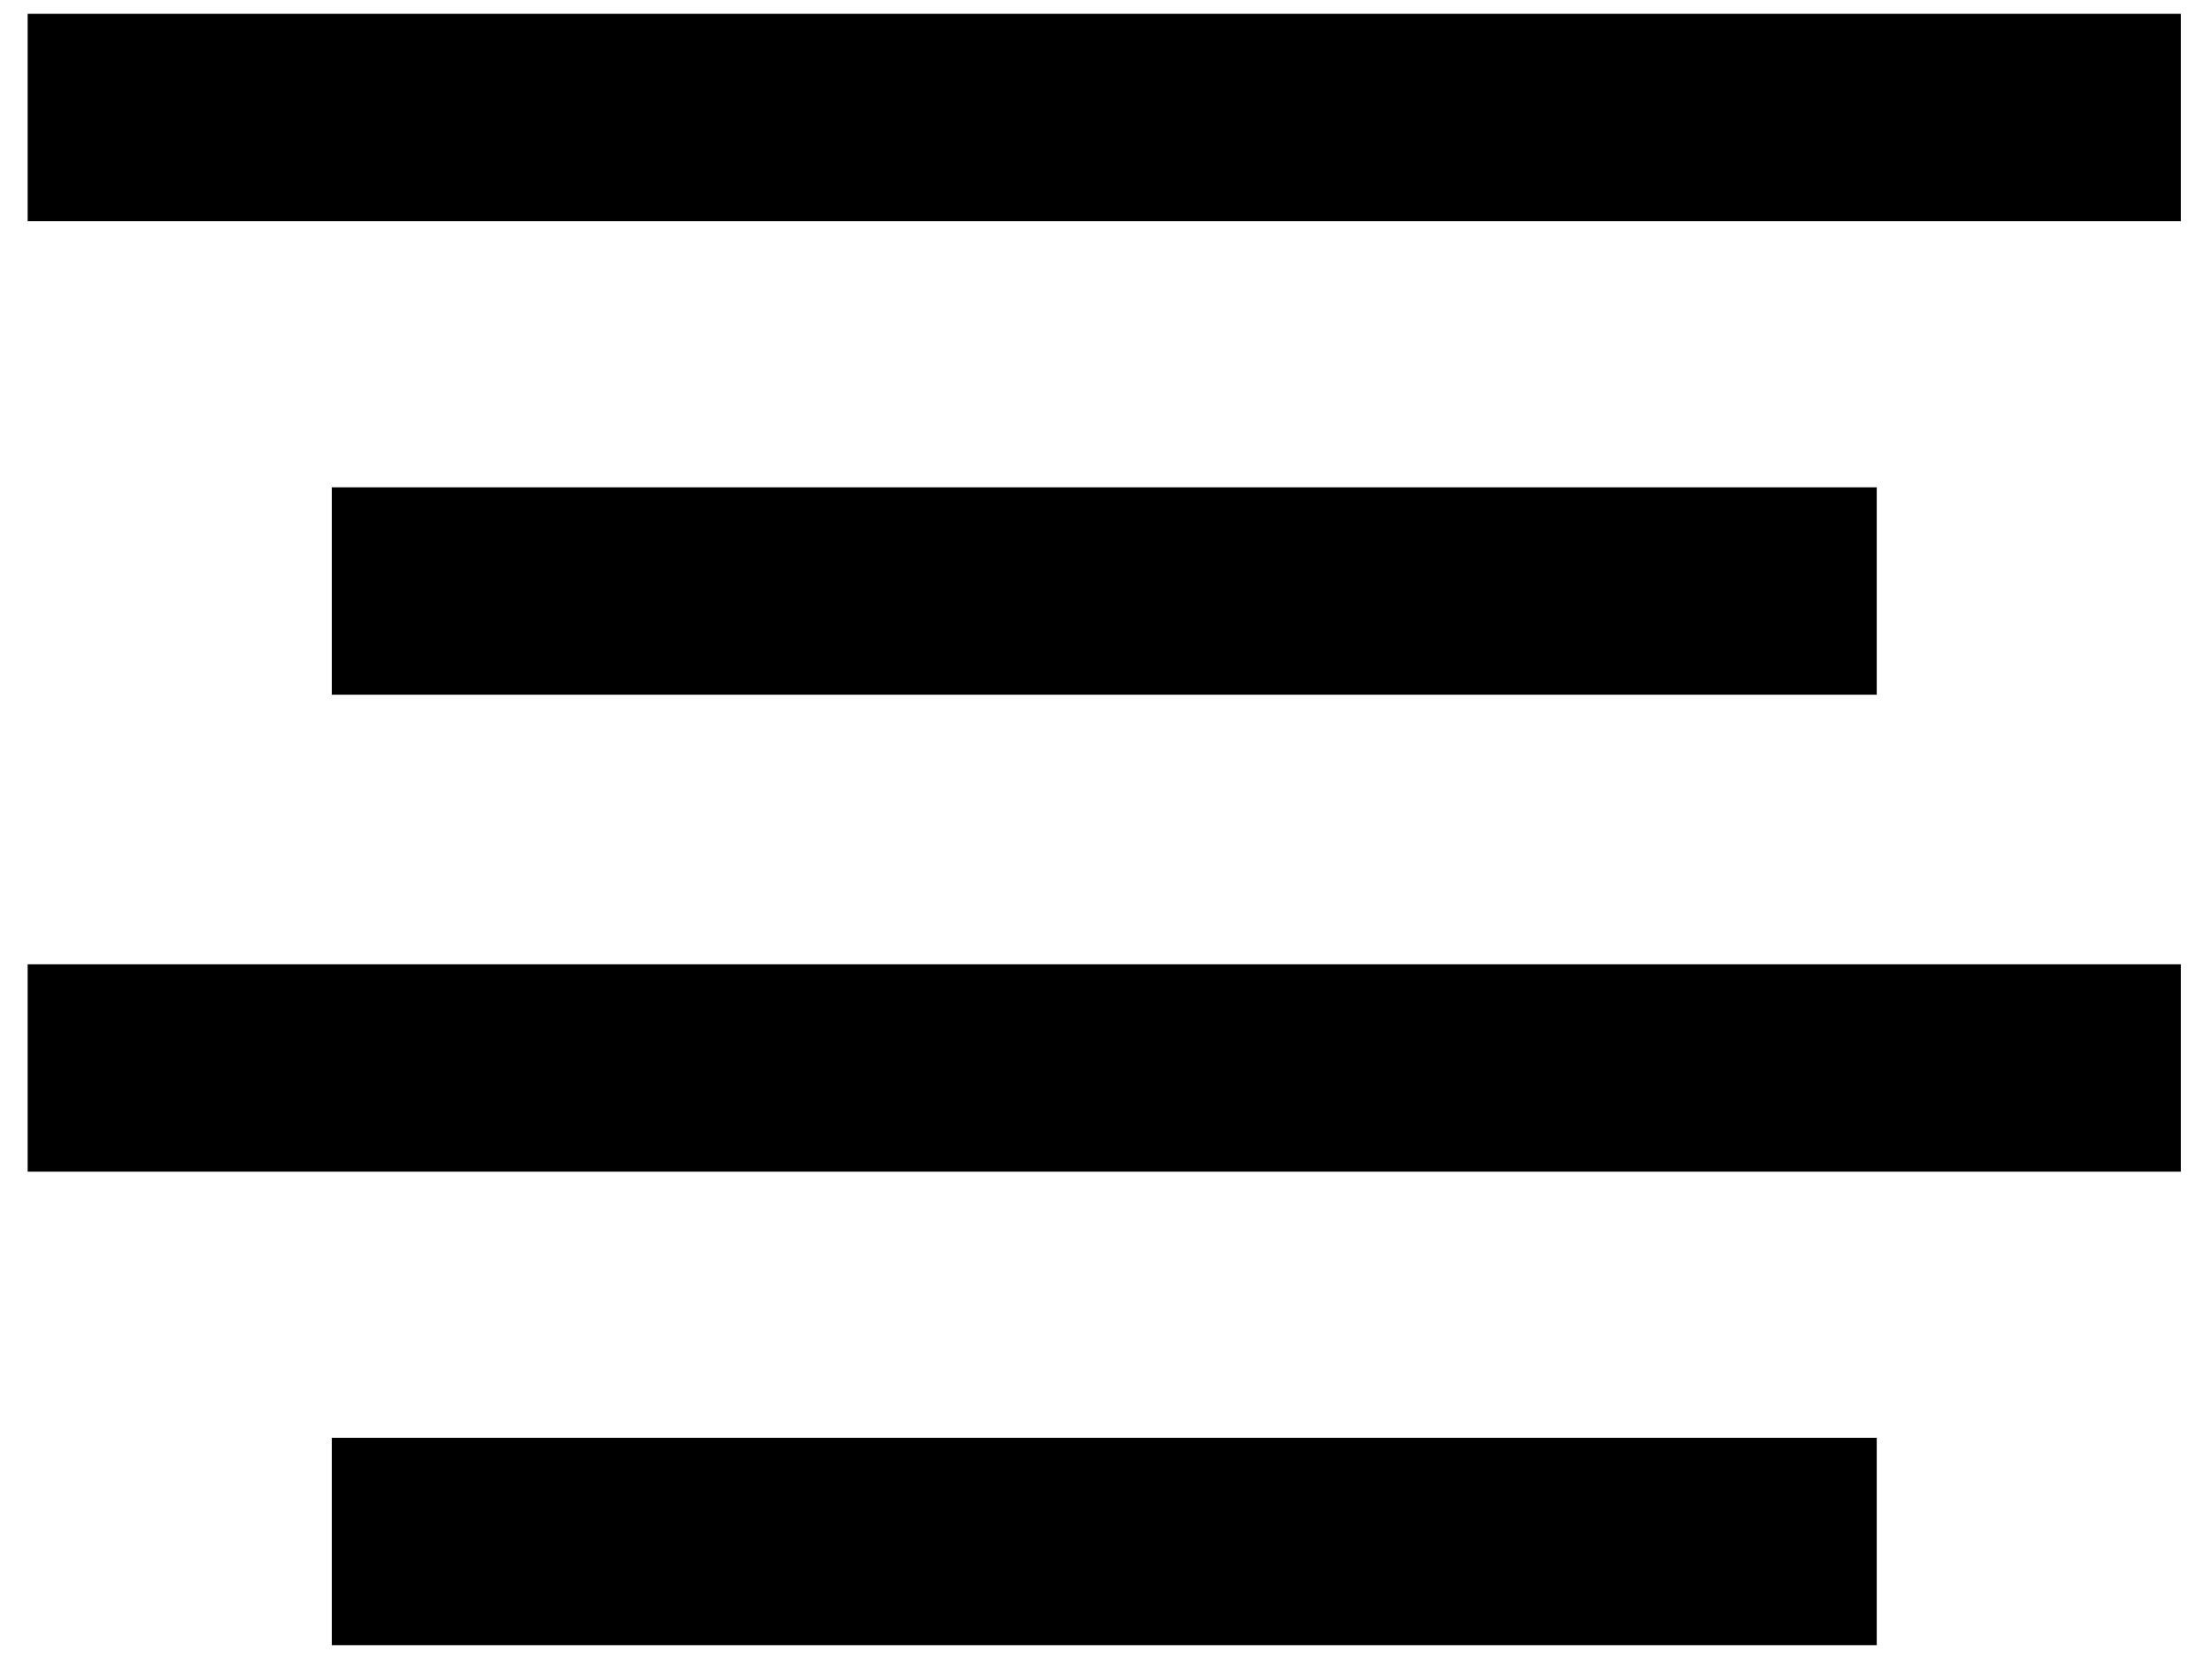 <svg width="64" height="48" viewBox="0 0 64 48" fill="none" xmlns="http://www.w3.org/2000/svg">
<path d="M54.3 14.1H9.6V20.1H54.3V14.1Z" fill="black"/>
<path d="M63.1 0.4H0.8V6.4H63.1V0.4Z" fill="black"/>
<path d="M63.1 27.9H0.8V33.9H63.1V27.9Z" fill="black"/>
<path d="M54.3 41.6H9.6V47.6H54.3V41.6Z" fill="black"/>
</svg>
